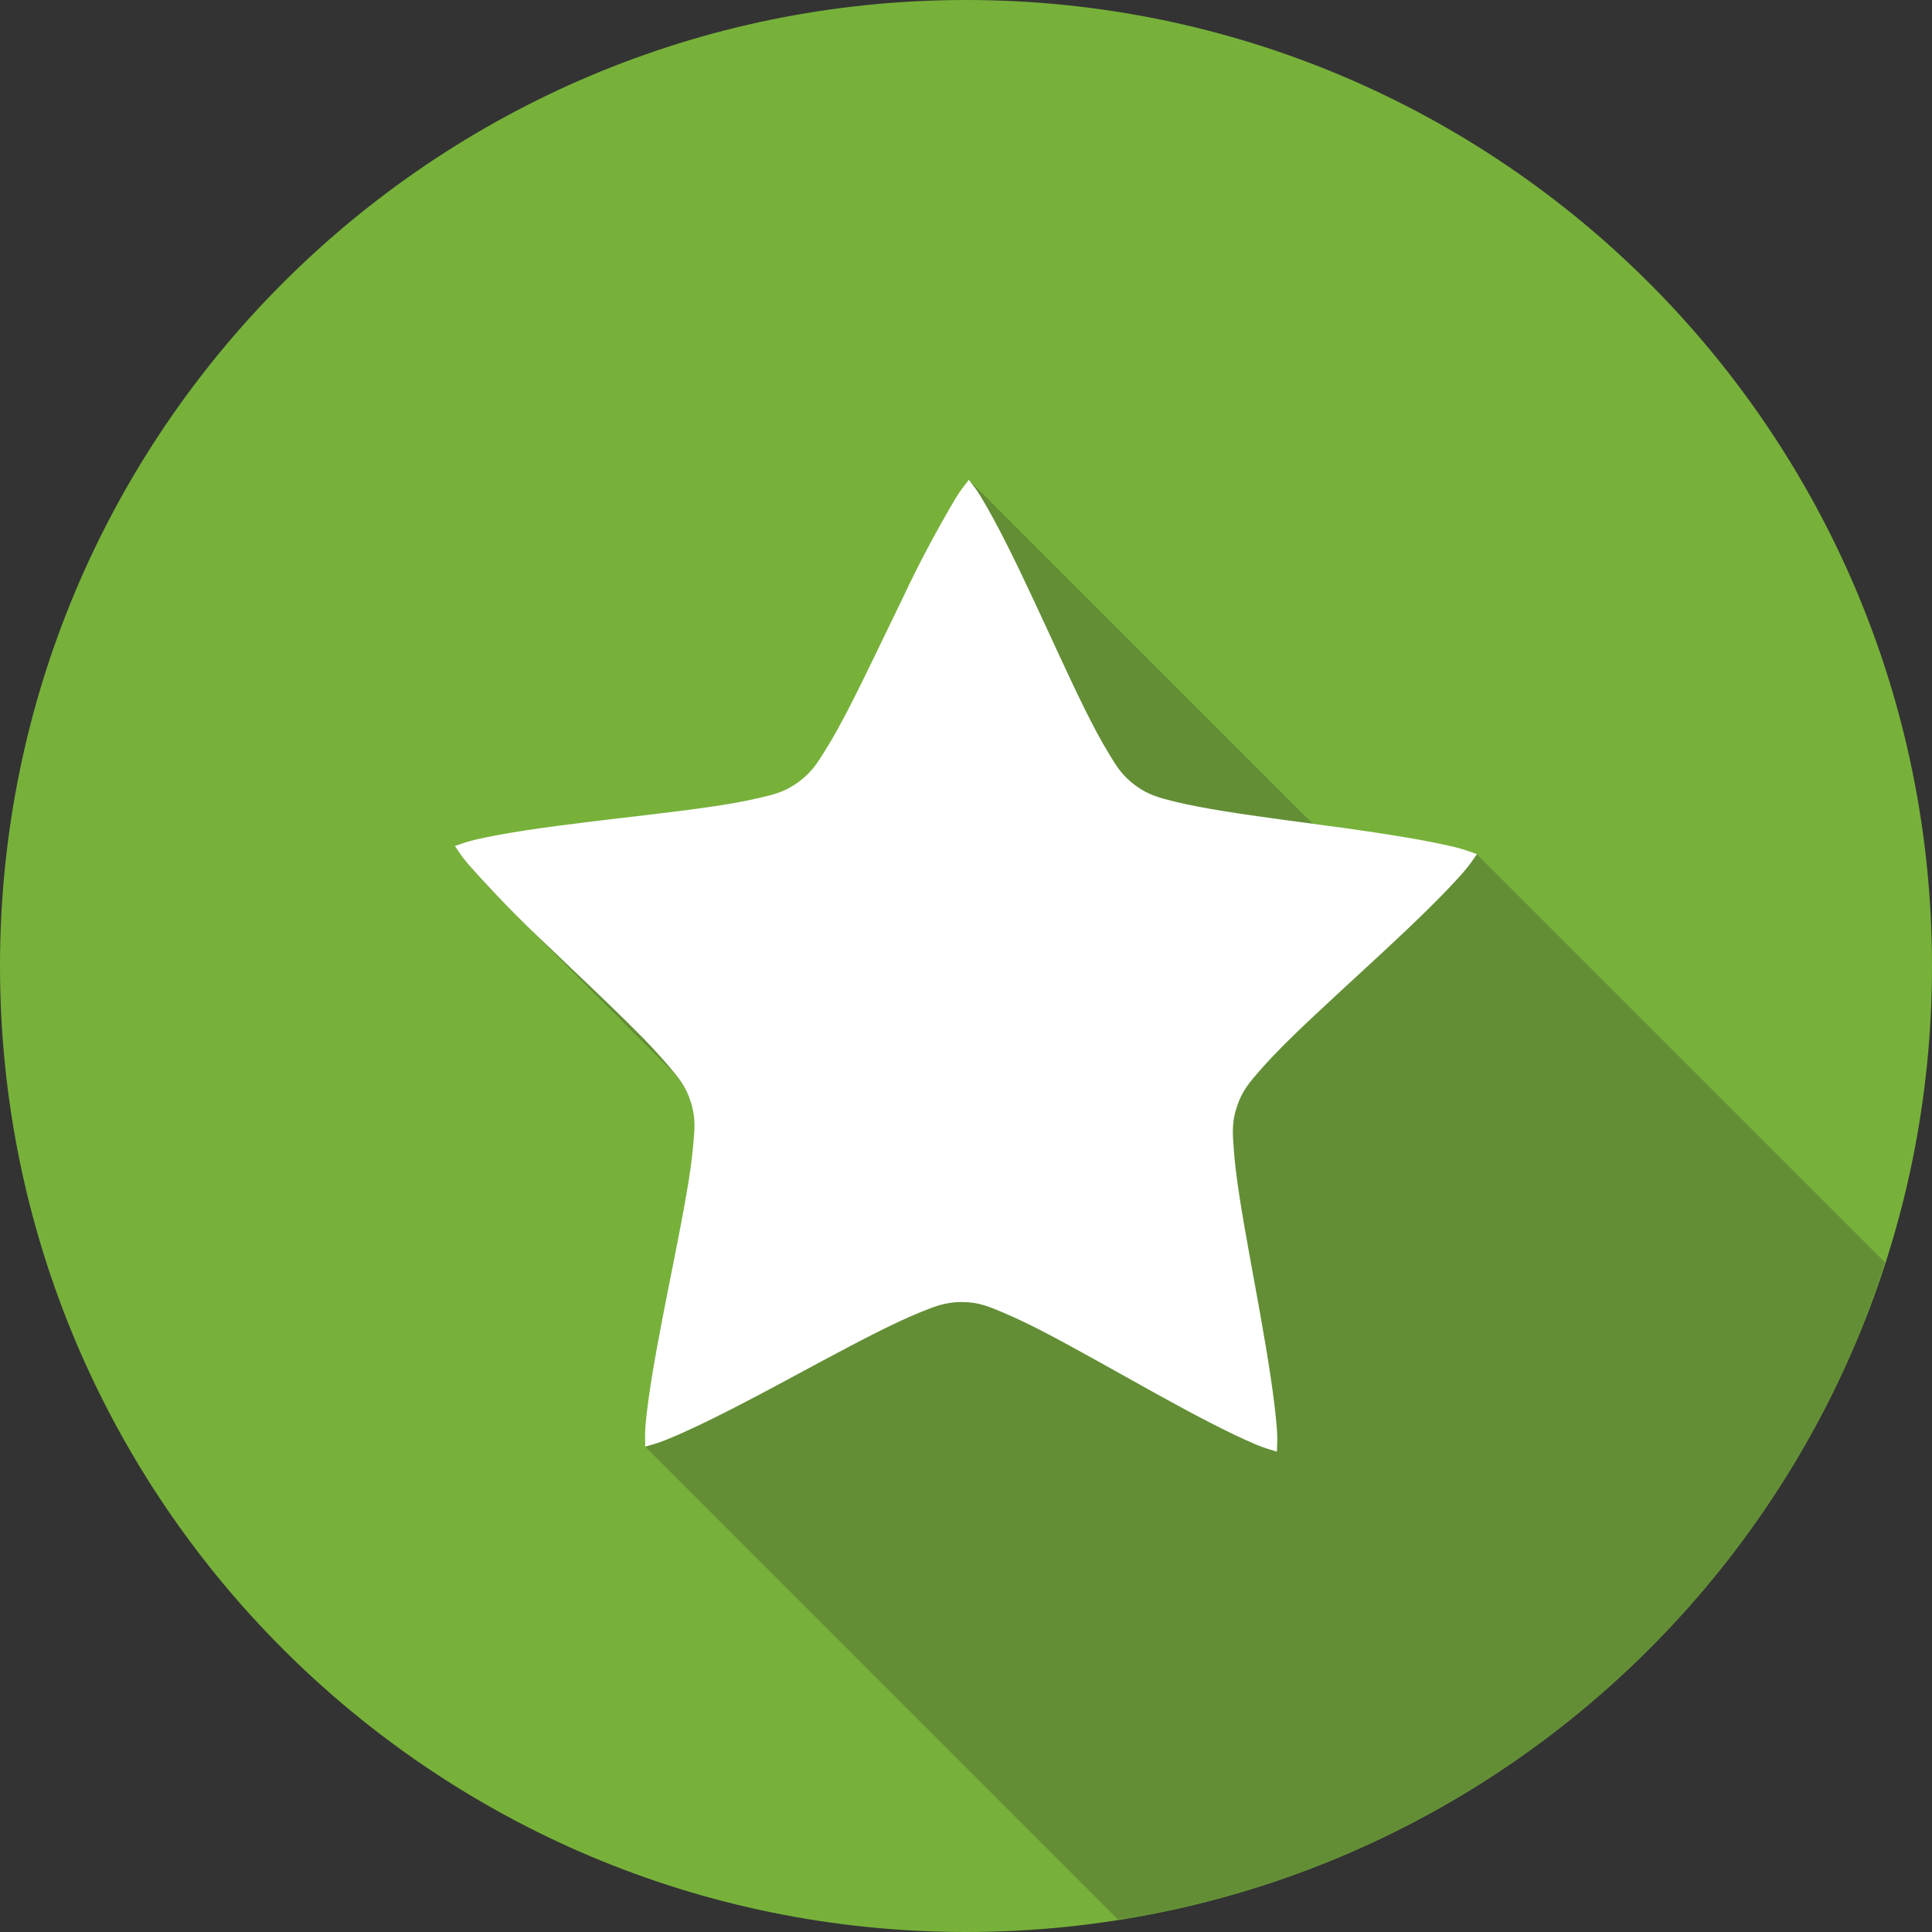 <svg width="26" height="26" viewBox="0 0 26 26" fill="none" xmlns="http://www.w3.org/2000/svg">
<rect x="0" y="0" width="26" height="26" fill="#333333" stroke="none"/>
<g clip-path="url(#clip0_22_1203)">
<path d="M13 26C20.18 26 26 20.18 26 13C26 5.82 20.18 0 13 0C5.82 0 0 5.82 0 13C0 20.18 5.82 26 13 26Z" fill="#77B13A"/>
<path d="M15.043 25.83C15.098 25.824 15.154 25.817 15.209 25.81C15.636 25.736 16.059 25.641 16.477 25.525C16.895 25.41 17.307 25.273 17.711 25.117C18.115 24.96 18.51 24.783 18.896 24.586C19.282 24.389 19.658 24.173 20.023 23.939C20.388 23.705 20.741 23.453 21.08 23.184C21.42 22.914 21.746 22.628 22.057 22.326C22.368 22.024 22.664 21.706 22.943 21.375C23.222 21.043 23.485 20.698 23.729 20.34C23.974 19.982 24.201 19.612 24.409 19.232C24.617 18.852 24.806 18.461 24.975 18.062C25.121 17.71 25.252 17.352 25.367 16.988L19.877 11.498C19.792 11.468 19.72 11.438 19.59 11.406C19.198 11.31 18.65 11.224 18.086 11.145L17.666 11.085L13.041 6.461C12.986 6.531 12.934 6.592 12.863 6.705C12.65 7.047 12.399 7.541 12.15 8.051C11.902 8.561 11.654 9.088 11.43 9.523C11.33 9.72 11.222 9.914 11.105 10.102C11.001 10.267 10.927 10.4 10.736 10.535C10.546 10.671 10.394 10.699 10.203 10.745C10.013 10.788 9.793 10.826 9.551 10.861C9.065 10.932 8.484 10.995 7.92 11.064C7.355 11.134 6.805 11.211 6.412 11.301C6.282 11.331 6.209 11.36 6.123 11.389C6.173 11.464 6.215 11.531 6.301 11.633C6.461 11.822 6.671 12.043 6.904 12.275L9.076 14.447C9.164 14.556 9.243 14.663 9.296 14.834C9.367 15.056 9.348 15.208 9.332 15.402C9.311 15.621 9.281 15.84 9.242 16.057C9.159 16.539 9.038 17.109 8.93 17.666C8.826 18.163 8.746 18.665 8.69 19.17C8.678 19.303 8.682 19.38 8.684 19.47L15.043 25.83Z" fill="#638E36"/>
<path d="M13.039 6.457C13.093 6.529 13.144 6.59 13.212 6.705C13.42 7.05 13.664 7.548 13.904 8.062C14.145 8.576 14.383 9.108 14.601 9.548C14.71 9.766 14.812 9.962 14.915 10.129C15.016 10.296 15.09 10.43 15.278 10.569C15.466 10.708 15.616 10.738 15.806 10.787C15.996 10.834 16.214 10.874 16.457 10.914C16.942 10.993 17.521 11.065 18.084 11.142C18.648 11.221 19.196 11.307 19.588 11.402C19.718 11.435 19.791 11.465 19.876 11.495C19.824 11.569 19.781 11.636 19.695 11.736C19.429 12.04 19.029 12.425 18.613 12.811C18.196 13.198 17.764 13.589 17.412 13.93C17.236 14.101 17.081 14.261 16.953 14.408C16.826 14.556 16.72 14.668 16.647 14.889C16.572 15.109 16.59 15.262 16.603 15.457C16.616 15.651 16.645 15.871 16.682 16.114C16.757 16.597 16.868 17.169 16.967 17.728C17.066 18.286 17.154 18.833 17.184 19.235C17.194 19.367 17.187 19.446 17.184 19.536C17.099 19.51 17.02 19.489 16.898 19.438C16.527 19.281 16.036 19.02 15.539 18.745C15.042 18.47 14.535 18.18 14.1 17.952C13.905 17.848 13.706 17.752 13.503 17.665C13.322 17.59 13.183 17.524 12.95 17.522C12.716 17.522 12.576 17.584 12.394 17.656C12.213 17.729 12.012 17.824 11.793 17.934C11.355 18.154 10.842 18.437 10.341 18.704C9.839 18.971 9.345 19.222 8.971 19.374C8.847 19.424 8.771 19.443 8.683 19.468C8.682 19.378 8.677 19.299 8.688 19.167C8.725 18.766 8.821 18.22 8.93 17.664C9.038 17.107 9.158 16.537 9.24 16.054C9.28 15.837 9.31 15.618 9.33 15.399C9.346 15.205 9.367 15.052 9.296 14.83C9.226 14.607 9.122 14.495 8.997 14.344C8.854 14.177 8.703 14.015 8.545 13.86C8.2 13.512 7.773 13.115 7.363 12.721C6.99 12.372 6.636 12.008 6.3 11.629C6.214 11.527 6.172 11.46 6.122 11.385C6.208 11.356 6.281 11.327 6.41 11.297C6.804 11.206 7.354 11.13 7.919 11.061C8.483 10.992 9.064 10.93 9.55 10.859C9.794 10.824 10.013 10.786 10.203 10.741C10.393 10.696 10.544 10.668 10.735 10.532C10.925 10.396 11.002 10.263 11.105 10.098C11.21 9.933 11.316 9.739 11.428 9.521C11.652 9.085 11.9 8.558 12.149 8.047C12.364 7.589 12.602 7.141 12.862 6.702C12.932 6.588 12.984 6.528 13.039 6.457Z" fill="white"/>
</g>
<defs>
<clipPath id="clip0_22_1203">
<rect width="26" height="26" fill="white"/>
</clipPath>
</defs>
</svg>
